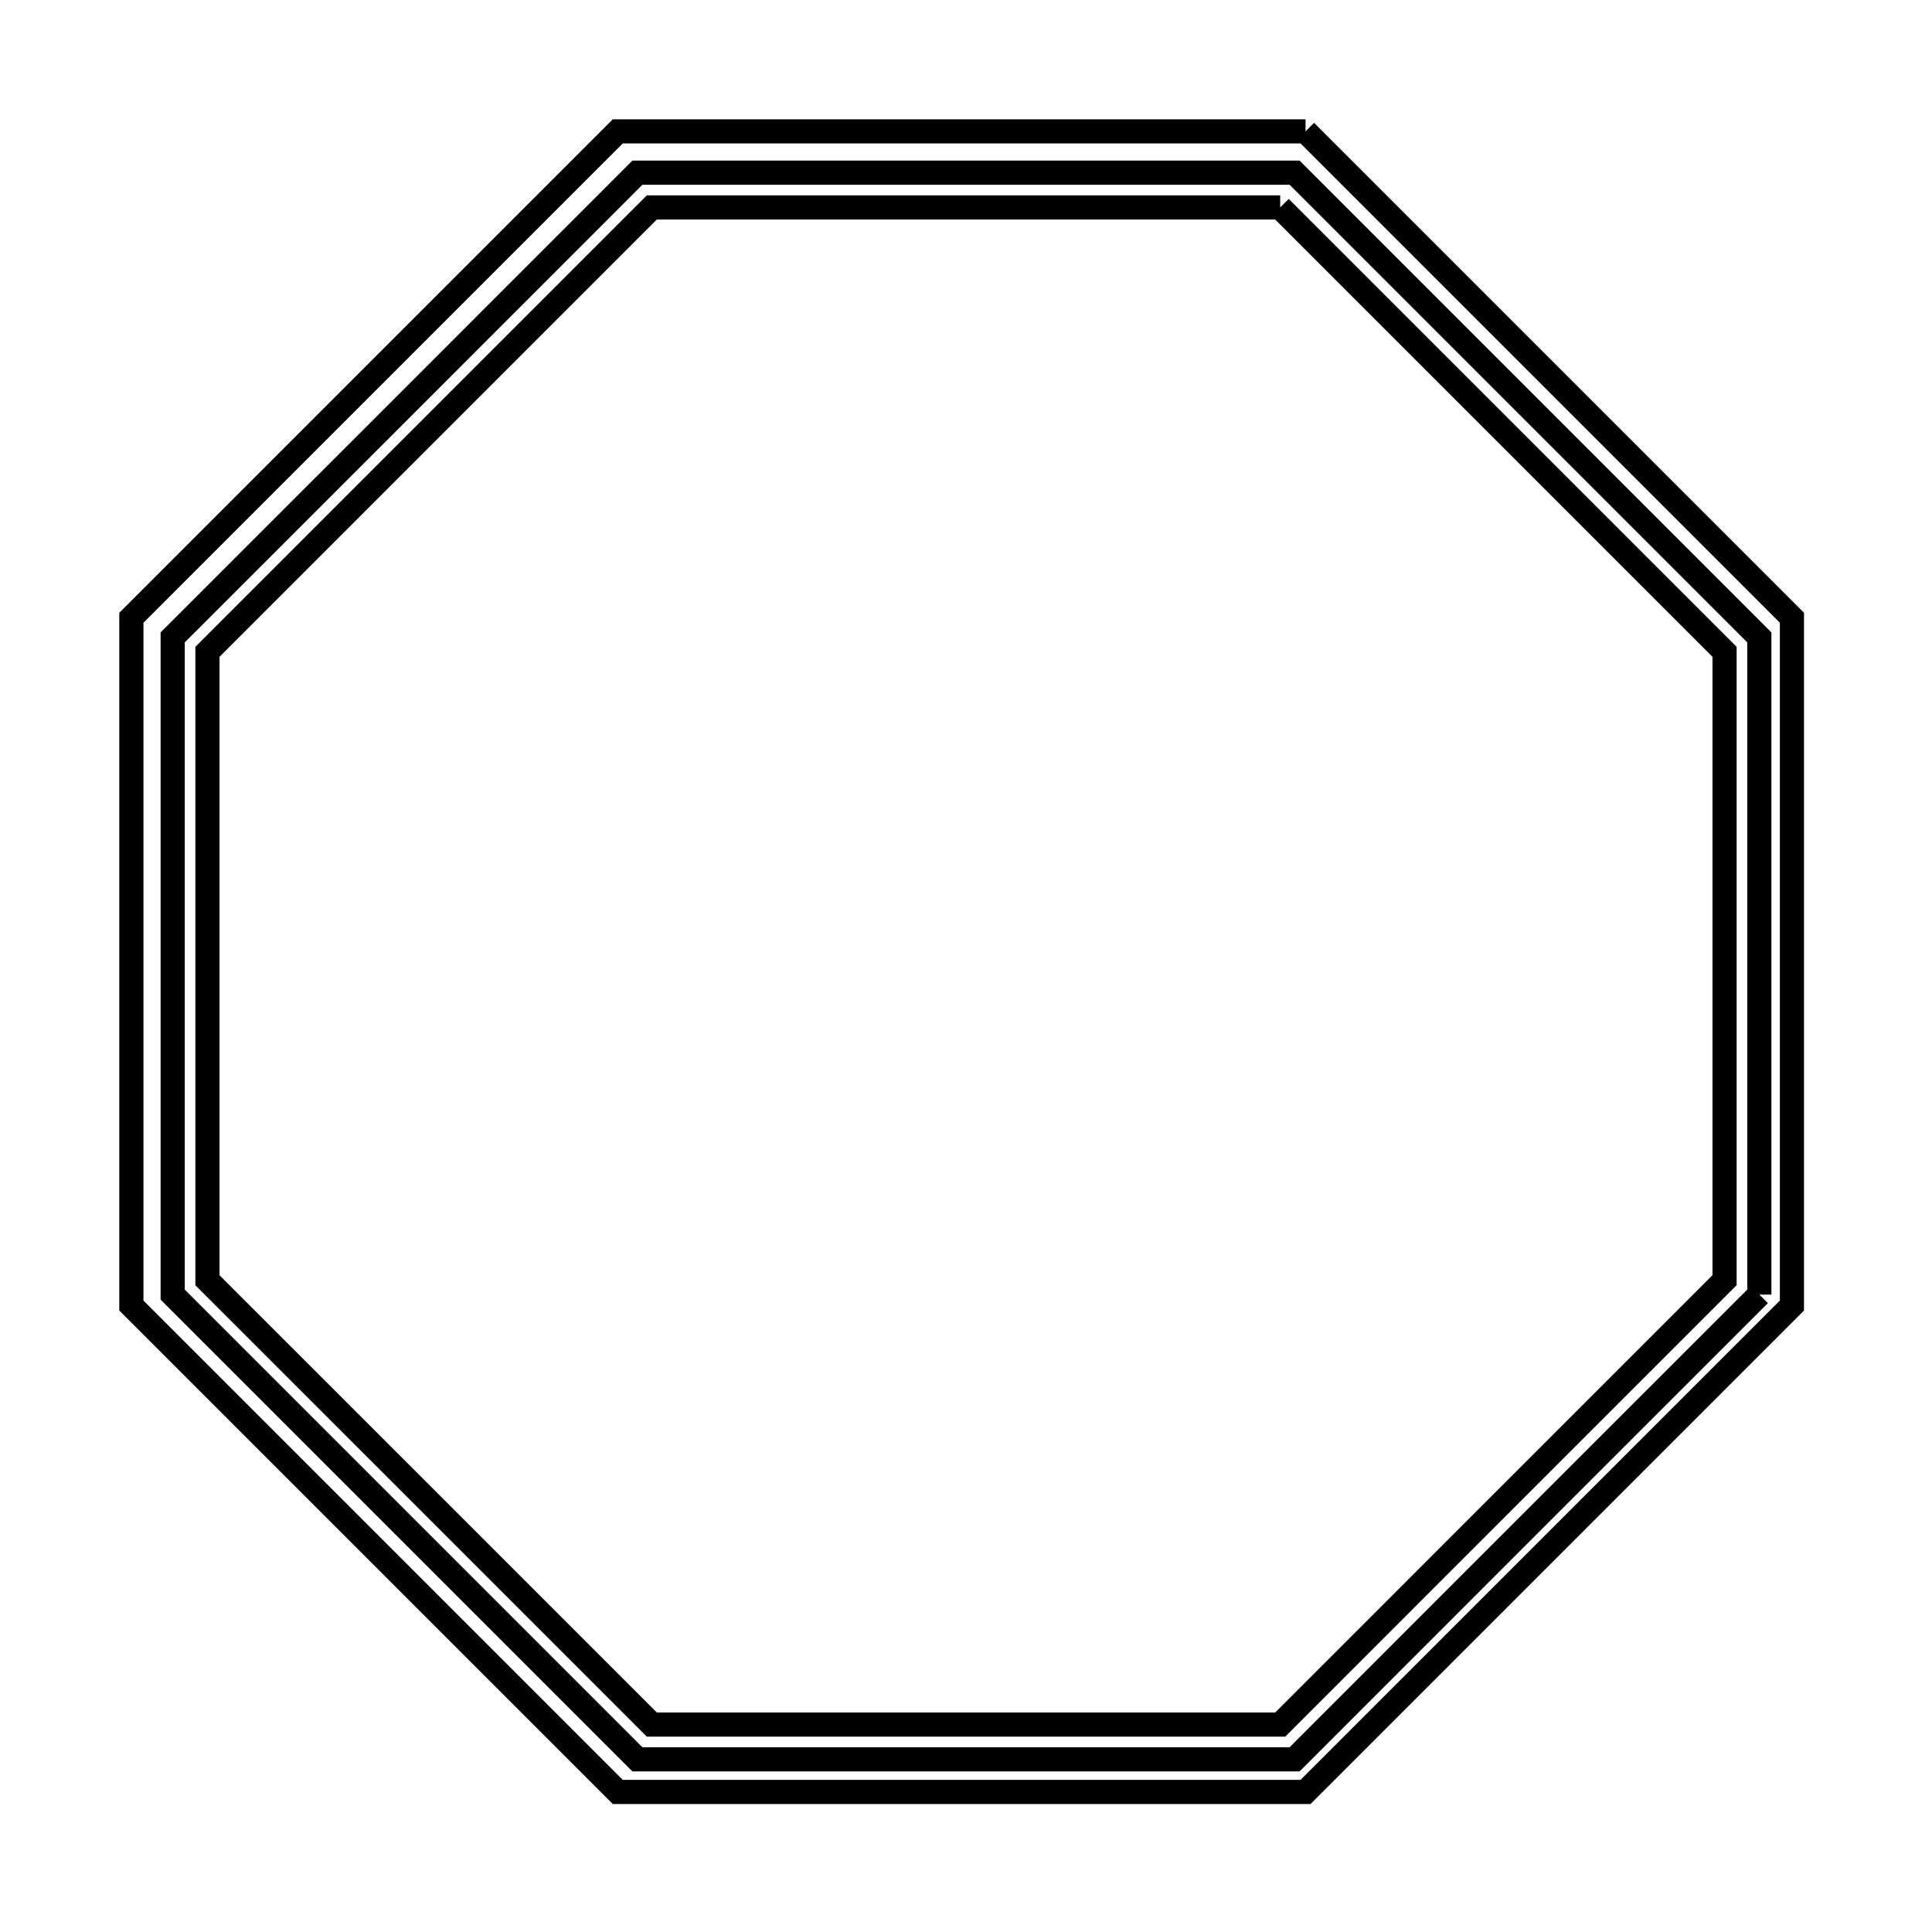 <svg xmlns="http://www.w3.org/2000/svg" viewBox="0.0 0.0 24.0 24.0" height="200px" width="200px"><path fill="none" stroke="black" stroke-width=".3" stroke-opacity="1.0"  filling="0" d="M16.218 1.632 L19.239 4.653 L22.26 7.674 L22.26 11.946 L22.26 16.218 L19.239 19.239 L16.218 22.26 L11.946 22.26 L7.674 22.26 L4.653 19.239 L1.632 16.218 L1.632 11.946 L1.632 7.674 L4.653 4.653 L7.674 1.632 L11.946 1.632 L16.218 1.632"></path>
<path fill="none" stroke="black" stroke-width=".3" stroke-opacity="1.0"  filling="0" d="M15.903 2.577 L18.663 5.337 L21.423 8.097 L21.423 12.0 L21.423 15.903 L18.663 18.663 L15.904 21.423 L12 21.423 L8.097 21.423 L5.337 18.663 L2.577 15.904 L2.577 12 L2.577 8.097 L5.337 5.337 L8.097 2.577 L12.0 2.577 L15.903 2.577"></path>
<path fill="none" stroke="black" stroke-width=".3" stroke-opacity="1.0"  filling="0" d="M21.855 16.082 L18.968 18.968 L16.082 21.855 L12 21.855 L7.918 21.855 L5.031 18.968 L2.145 16.082 L2.145 12.0 L2.145 7.918 L5.032 5.032 L7.918 2.145 L12.0 2.145 L16.082 2.145 L18.969 5.032 L21.855 7.918 L21.855 12.0 L21.855 16.082"></path></svg>